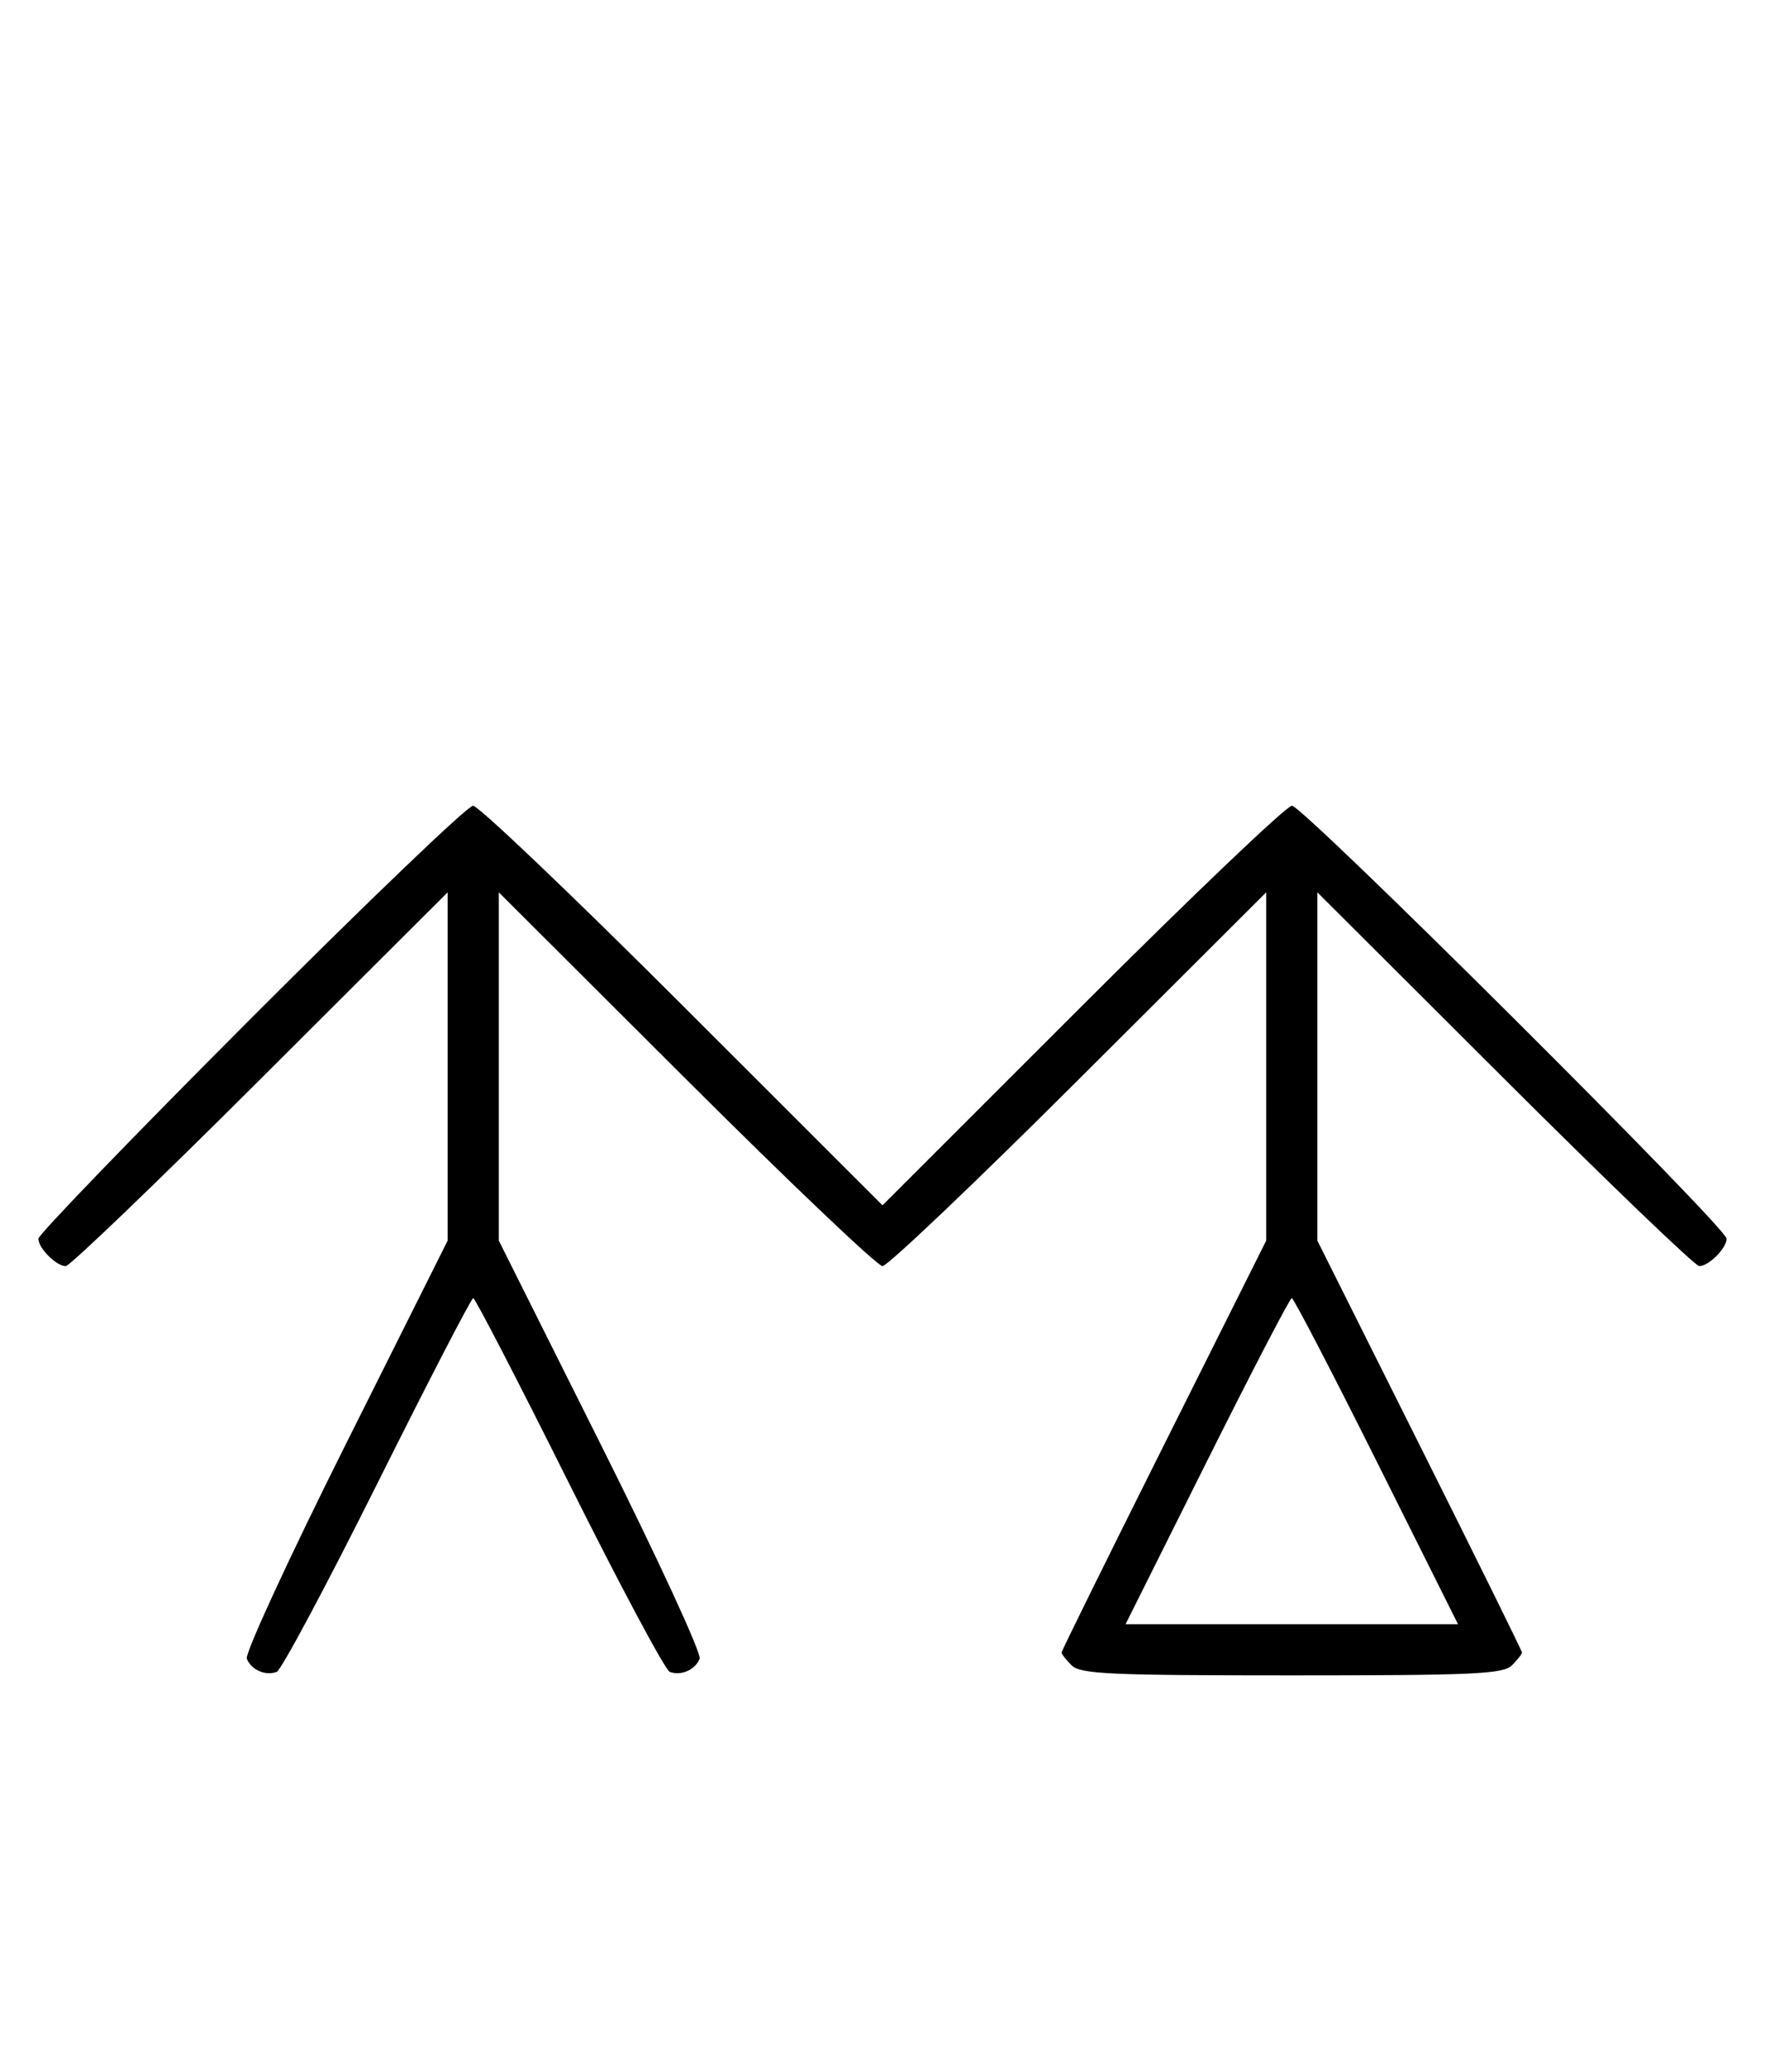 <svg xmlns="http://www.w3.org/2000/svg" width="276" height="324" viewBox="0 0 276 324" version="1.1">
	<path d="M 39.230 159.285 C 20.953 177.591, 6 193.084, 6 193.713 C 6 195.190, 8.807 198, 10.282 198 C 10.909 198, 24.602 184.848, 40.711 168.773 L 70 139.545 70 166.779 L 70 194.012 54.016 225.967 C 45.225 243.542, 38.285 258.580, 38.594 259.384 C 39.265 261.133, 41.512 262.124, 43.274 261.448 C 43.975 261.180, 51.056 247.919, 59.010 231.980 C 66.964 216.041, 73.710 203, 74 203 C 74.290 203, 81.036 216.041, 88.990 231.980 C 96.944 247.919, 104.025 261.180, 104.726 261.448 C 106.488 262.124, 108.735 261.133, 109.406 259.384 C 109.715 258.580, 102.775 243.542, 93.984 225.967 L 78 194.012 78 166.779 L 78 139.545 107.289 168.773 C 123.398 184.848, 137.218 198, 138 198 C 138.782 198, 152.602 184.848, 168.711 168.773 L 198 139.545 198 166.779 L 198 194.012 182 226 C 173.200 243.593, 166 258.183, 166 258.423 C 166 258.662, 166.707 259.564, 167.571 260.429 C 168.936 261.793, 173.463 262, 202 262 C 230.537 262, 235.064 261.793, 236.429 260.429 C 237.293 259.564, 238 258.662, 238 258.423 C 238 258.183, 230.800 243.593, 222 226 L 206 194.012 206 166.779 L 206 139.545 235.289 168.773 C 251.398 184.848, 265.091 198, 265.718 198 C 267.193 198, 270 195.190, 270 193.713 C 270 191.980, 203.766 126, 202.026 126 C 201.193 126, 186.447 140.060, 169.256 157.244 L 138 188.488 106.744 157.244 C 89.553 140.060, 74.807 126, 73.974 126 C 73.141 126, 57.506 140.978, 39.230 159.285 M 188.743 228.500 L 176.005 254 202 254 L 227.995 254 215.257 228.500 C 208.250 214.475, 202.285 203, 202 203 C 201.715 203, 195.750 214.475, 188.743 228.500 " stroke="none" fill="black" fill-rule="evenodd"/>
</svg>